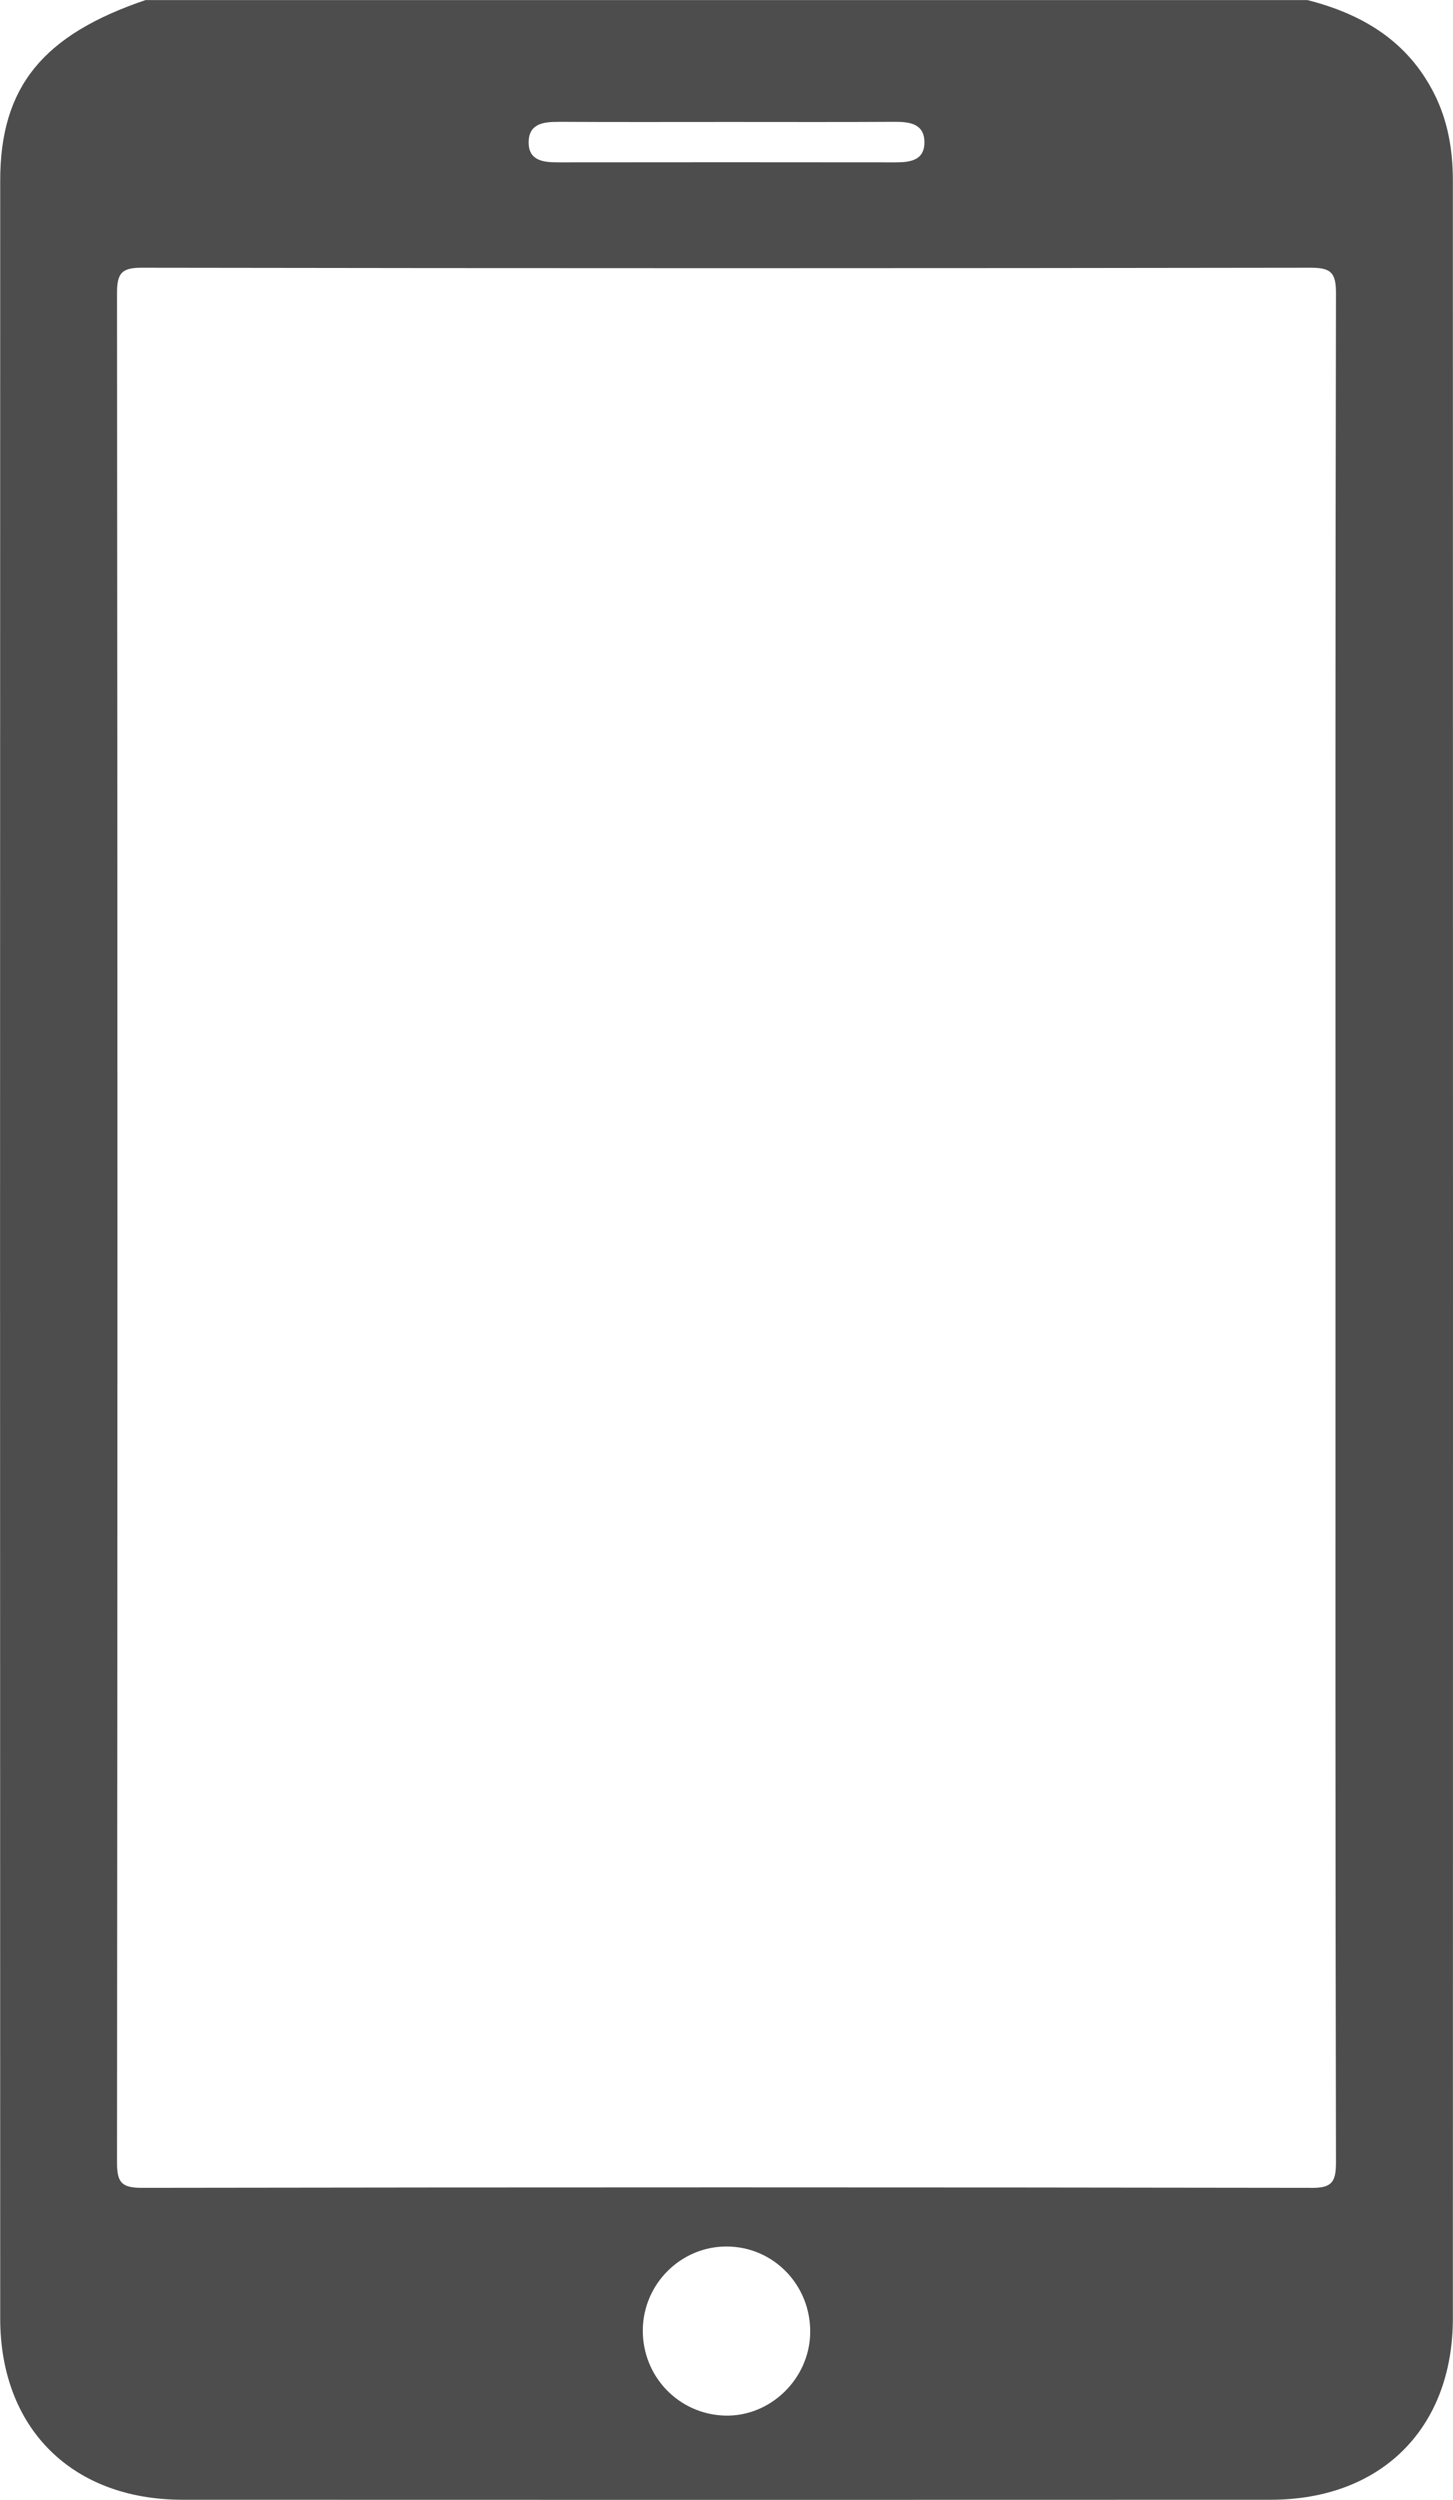 <?xml version="1.0" encoding="UTF-8"?><svg id="Layer_2" xmlns="http://www.w3.org/2000/svg" viewBox="0 0 206.85 355.84"><defs><style>.cls-1{fill:#4d4d4d;}</style></defs><g id="Layer_1-2"><path class="cls-1" d="M206.83,25.7c0-4.3-.69-8.49-2.68-12.41-3.79-7.47-10.21-11.29-18.02-13.28H20.72C6.1,4.97,.03,12.36,.03,25.7c-.03,101.44-.03,202.88,0,304.32,0,15.68,10.26,25.8,25.93,25.81,51.65,.02,103.29,.02,154.94,0,15.68,0,25.93-10.13,25.93-25.81,.03-101.44,.02-202.88,0-304.32Zm-127.35-8.36c8.1,.05,16.2,.02,24.3,.02s15.74,.03,23.61-.02c2.17-.01,4.2,.3,4.21,2.91,0,2.65-2.1,2.86-4.22,2.86-15.97-.02-31.94-.02-47.91,0-2.12,0-4.23-.22-4.21-2.87,.02-2.61,2.06-2.91,4.22-2.89Zm23.73,326.51c-6.58-.18-11.75-5.56-11.7-12.18,.05-6.57,5.43-11.92,11.96-11.89,6.69,.03,11.99,5.54,11.87,12.32-.12,6.54-5.67,11.92-12.13,11.75Zm83.42-32.42c-55.47-.09-110.93-.09-166.4,0-2.9,0-3.57-.73-3.57-3.6,.08-88.7,.08-177.4,0-266.09,0-2.85,.64-3.64,3.56-3.63,55.47,.09,110.93,.09,166.4,0,2.91,0,3.57,.76,3.57,3.62-.1,44.35-.07,88.7-.07,133.05s-.03,88.7,.07,133.05c0,2.86-.65,3.62-3.56,3.61Z"/></g></svg>